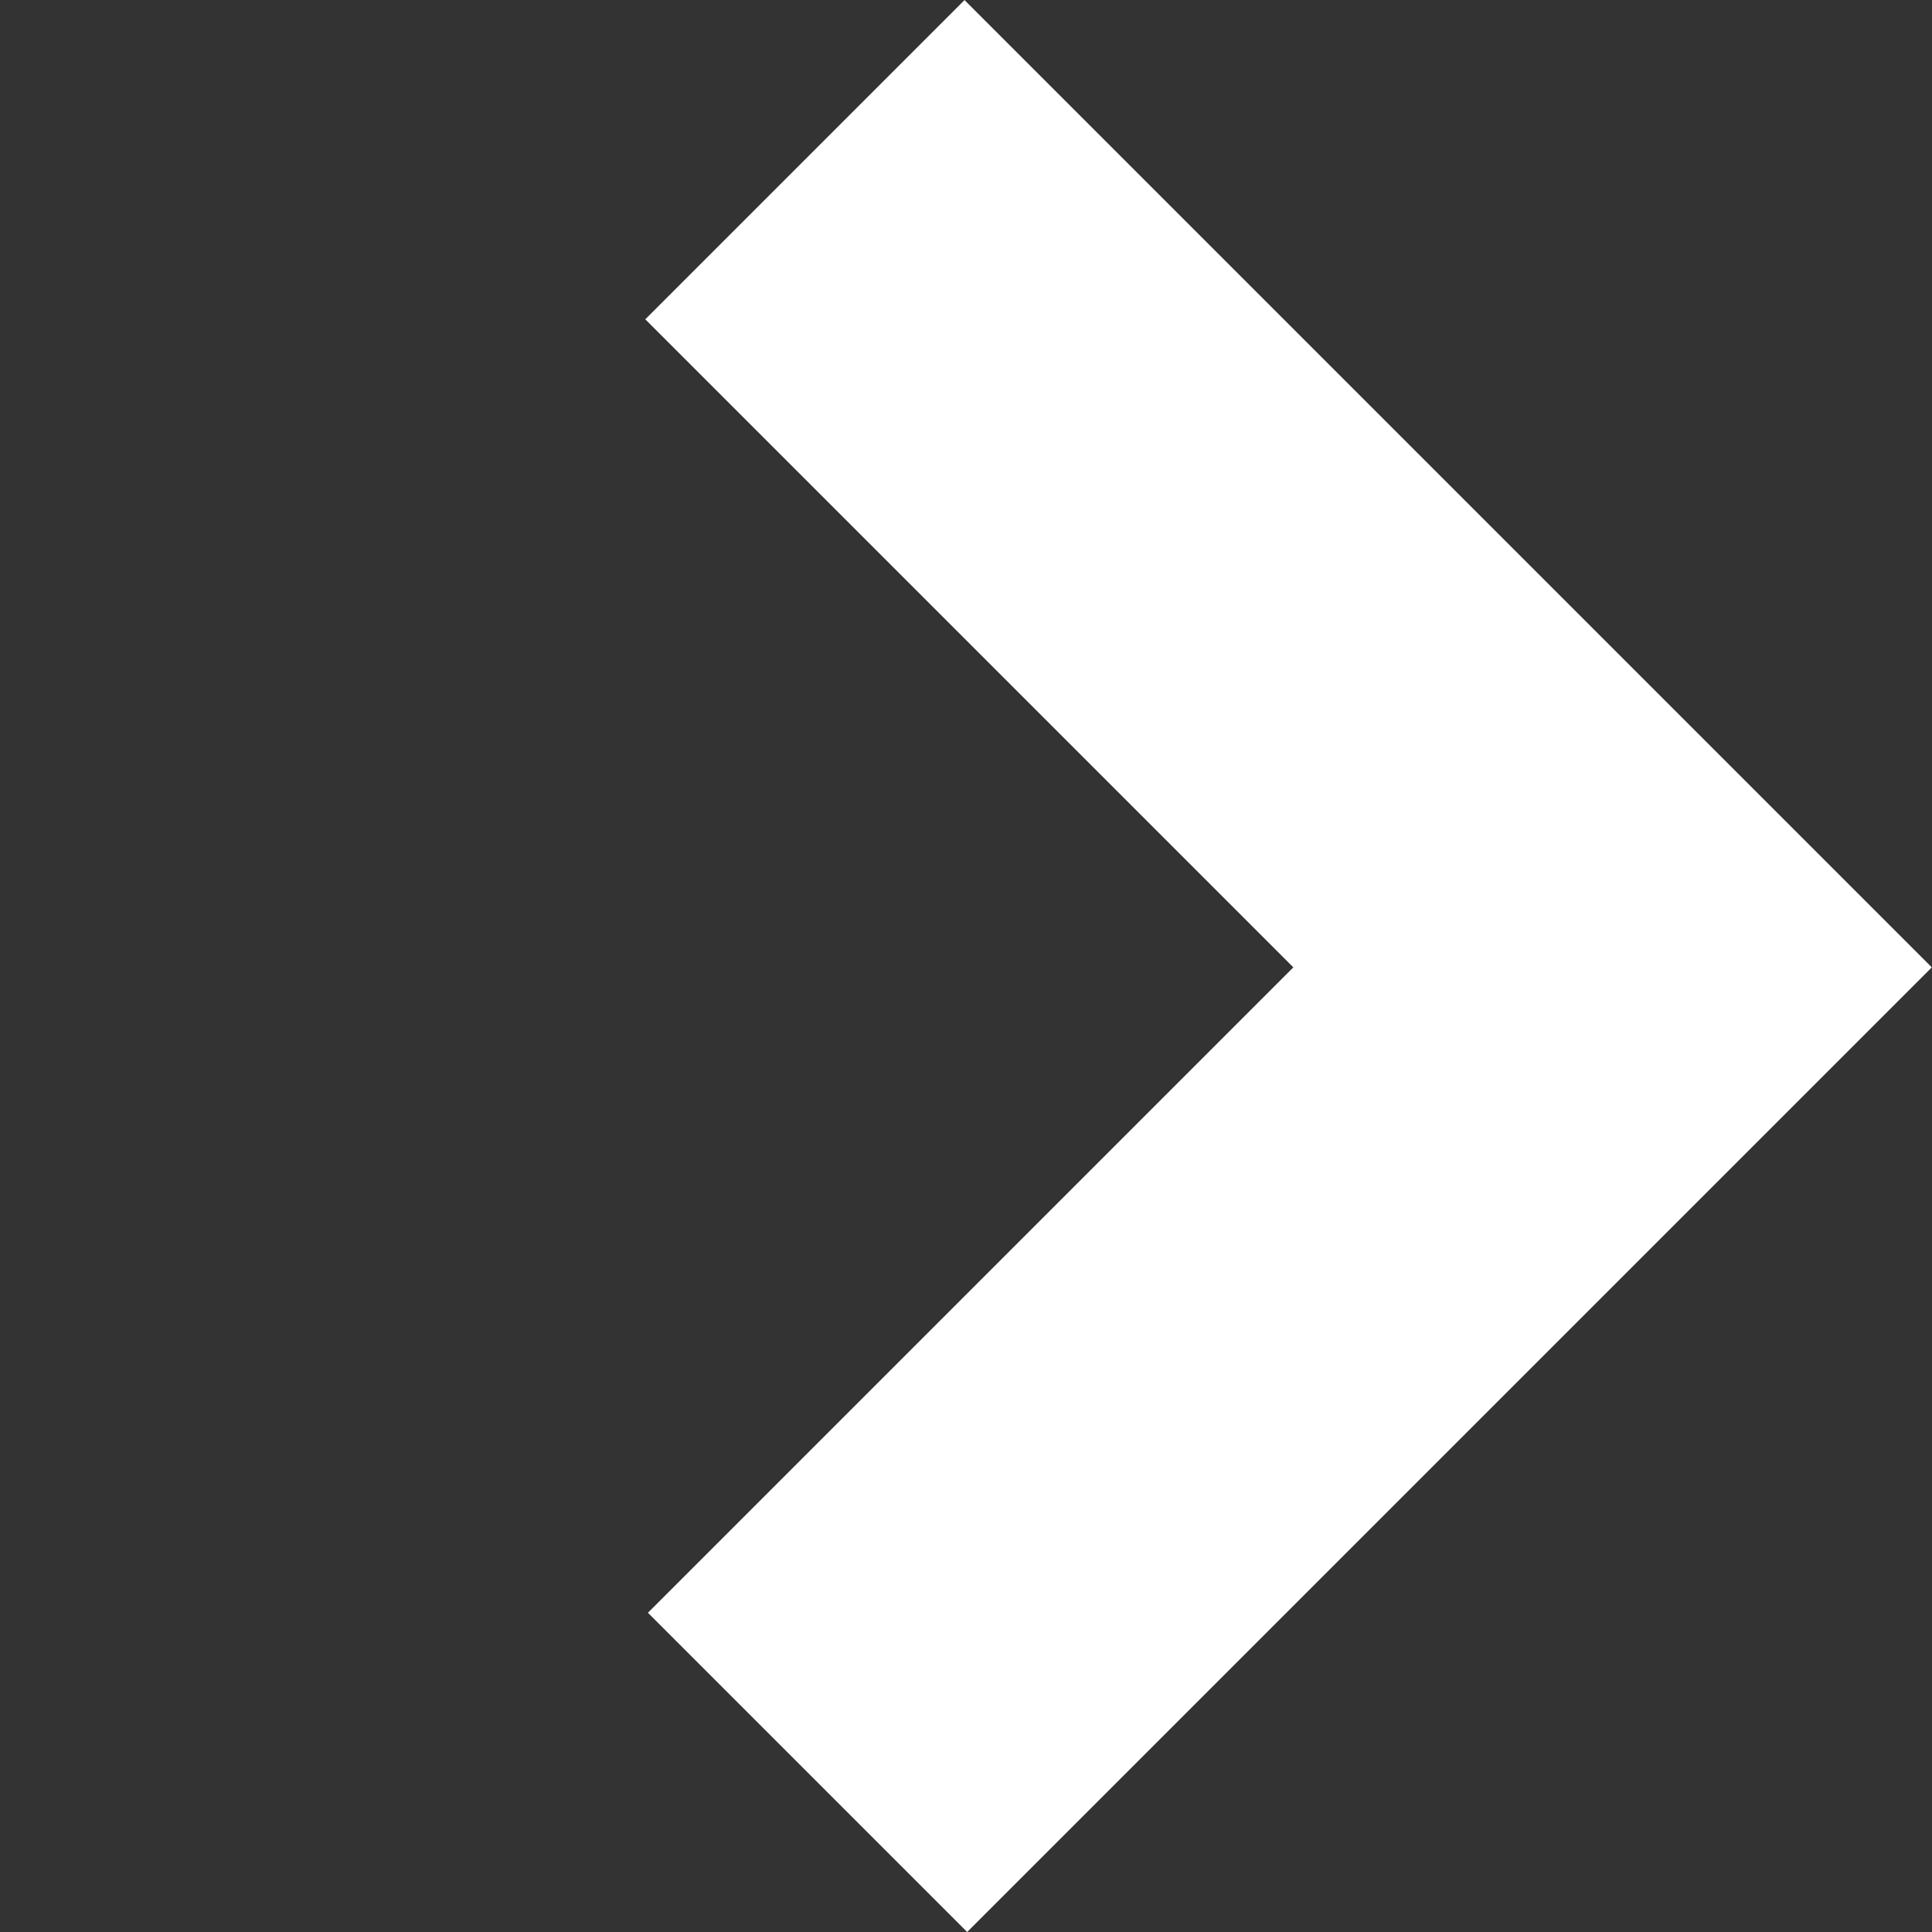 <svg xmlns="http://www.w3.org/2000/svg" width="12.838" height="12.838" viewBox="0 0 12.838 12.838"><rect x="0" y="0" width="12.838" height="12.838" fill="#333333" stroke="none"/><defs><style>.a{fill:none;stroke:#fff;stroke-width:3px;}</style></defs><path class="a" d="M995.721,541h-7.565v7.59" transform="translate(1091.992 -309.759) rotate(135)"/></svg>